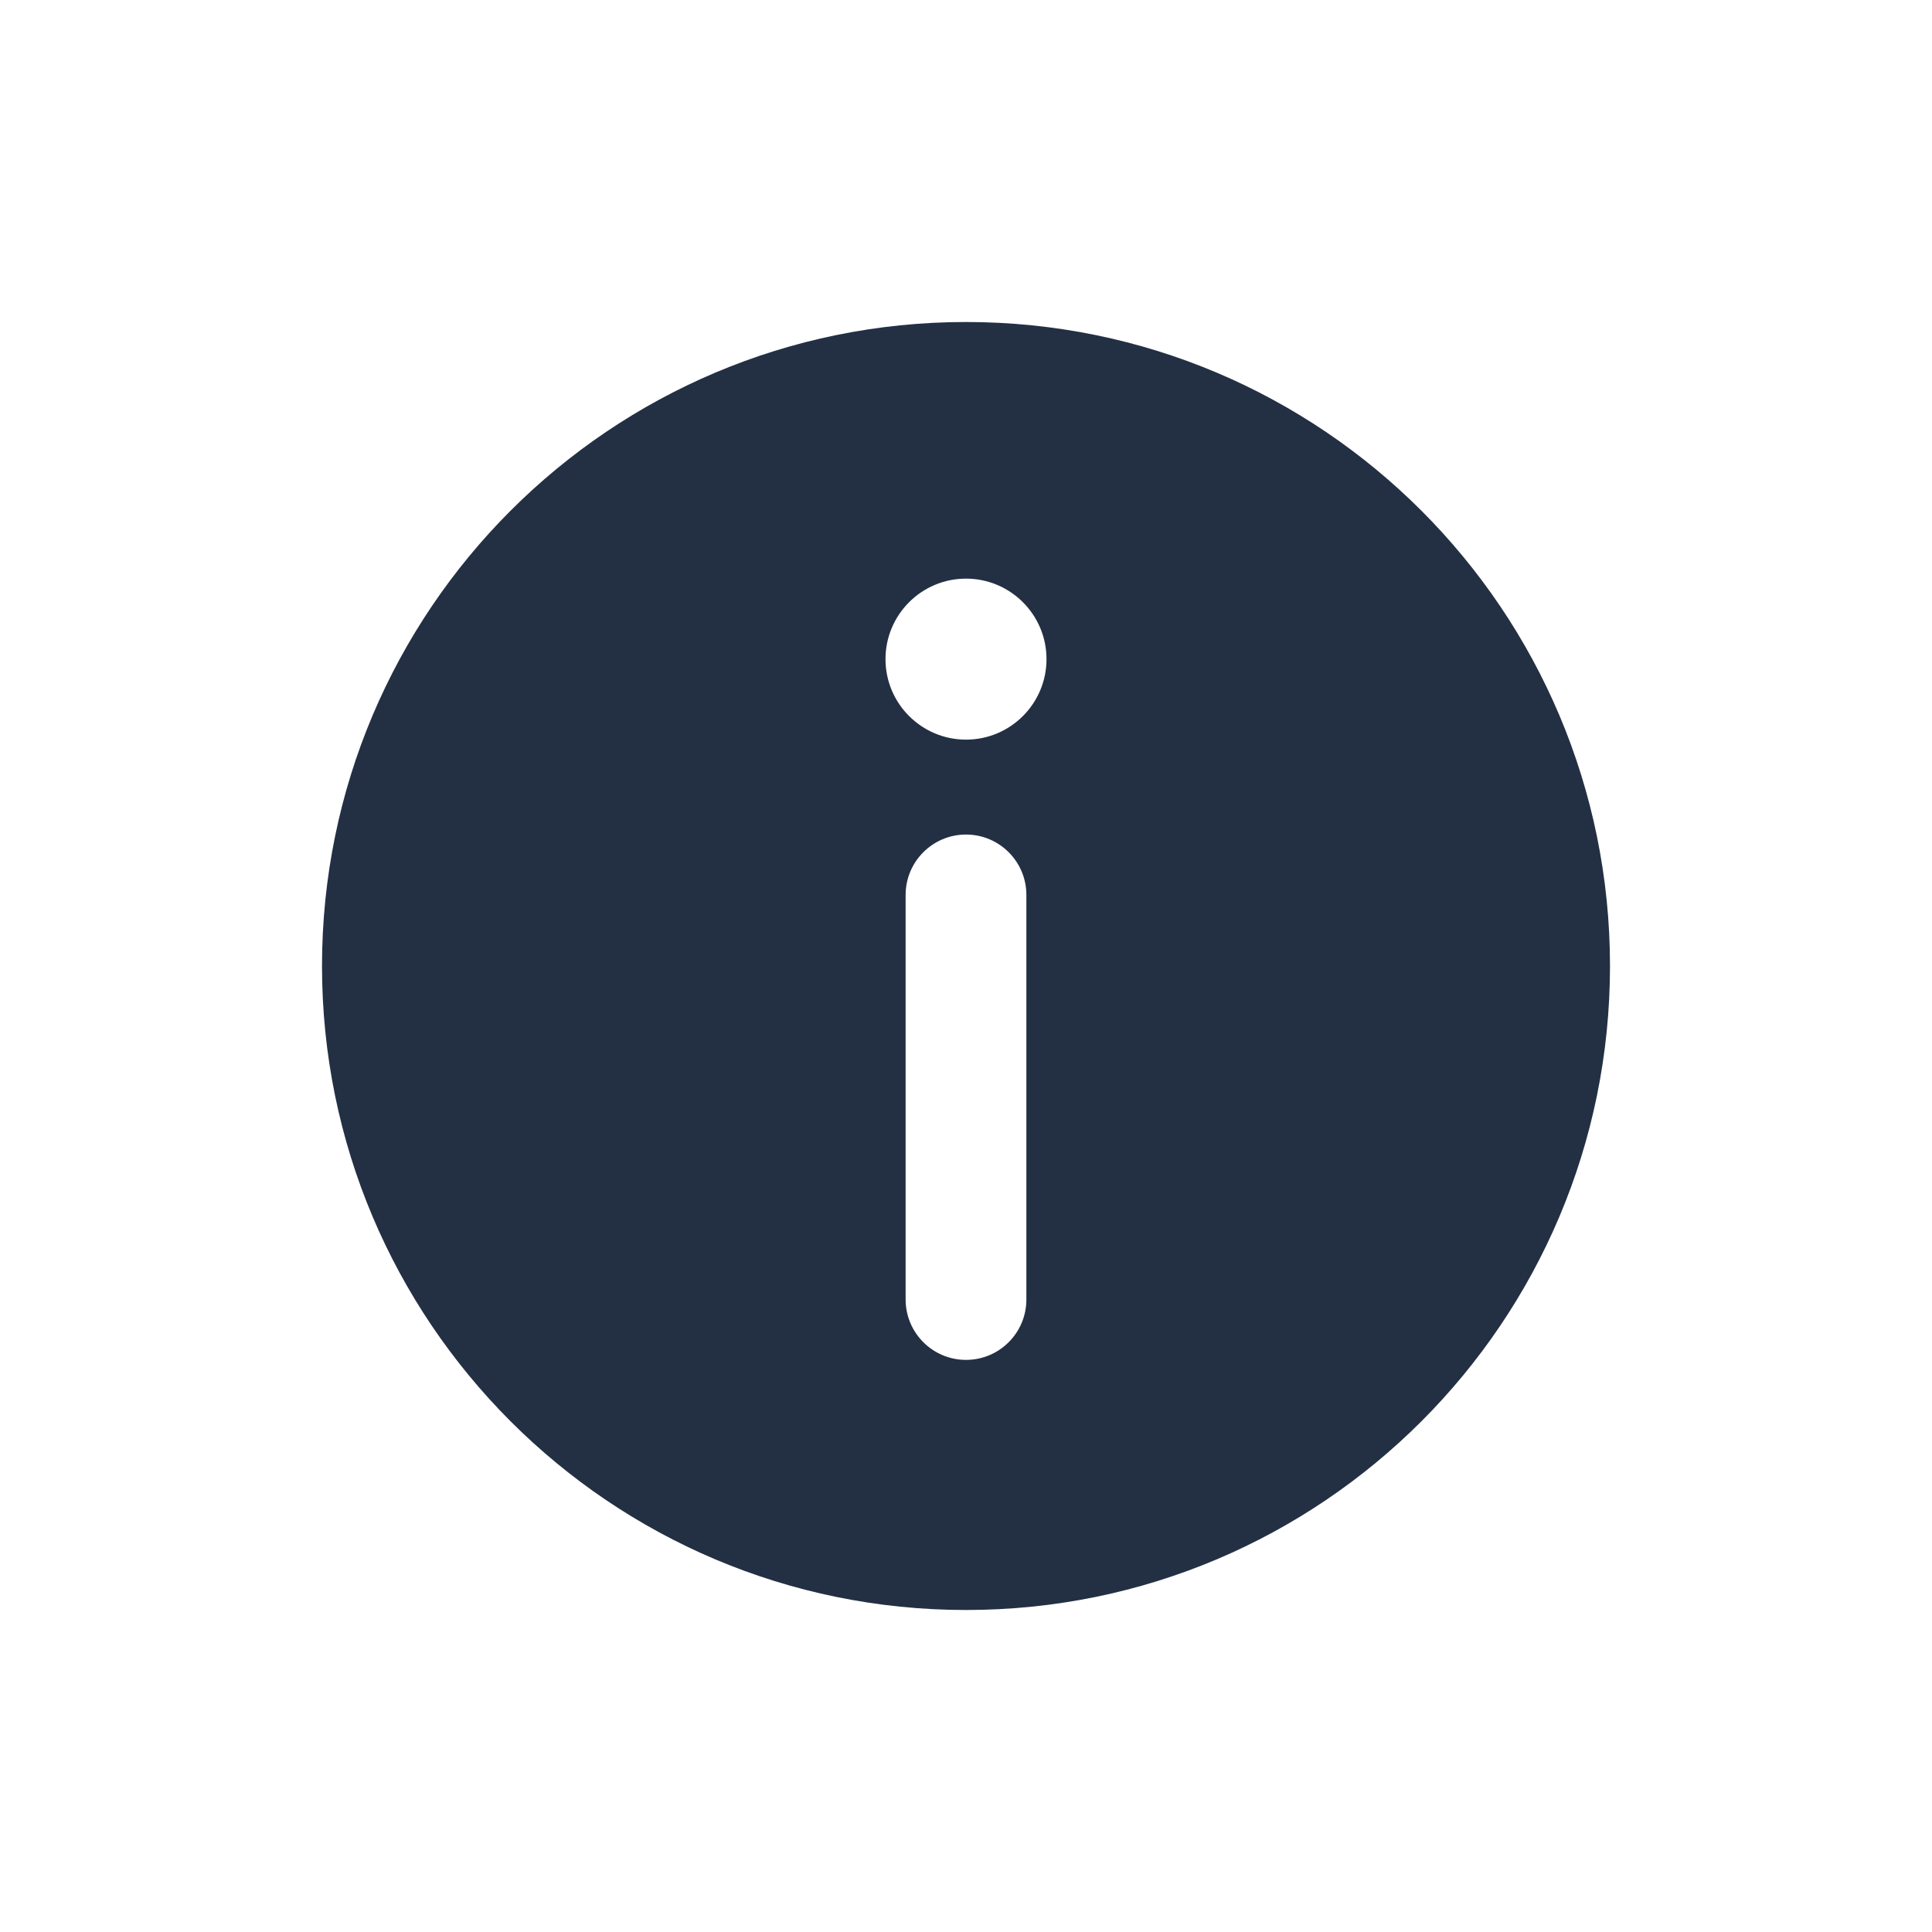 <svg width="24" height="24" viewBox="0 0 24 24" fill="none" xmlns="http://www.w3.org/2000/svg">
<path fill-rule="evenodd" clip-rule="evenodd" d="M20 12C20 16.418 16.418 20 12 20C7.582 20 4 16.418 4 12C4 7.582 7.582 4 12 4C16.418 4 20 7.582 20 12ZM12 10.367C12.414 10.367 12.75 10.703 12.75 11.117V16.143C12.75 16.557 12.414 16.893 12 16.893C11.586 16.893 11.25 16.557 11.25 16.143V11.117C11.25 10.703 11.586 10.367 12 10.367ZM12 9.188C12.552 9.188 13 8.74 13 8.188C13 7.636 12.552 7.188 12 7.188C11.448 7.188 11 7.636 11 8.188C11 8.74 11.448 9.188 12 9.188Z" fill="#233043"/>
</svg>
